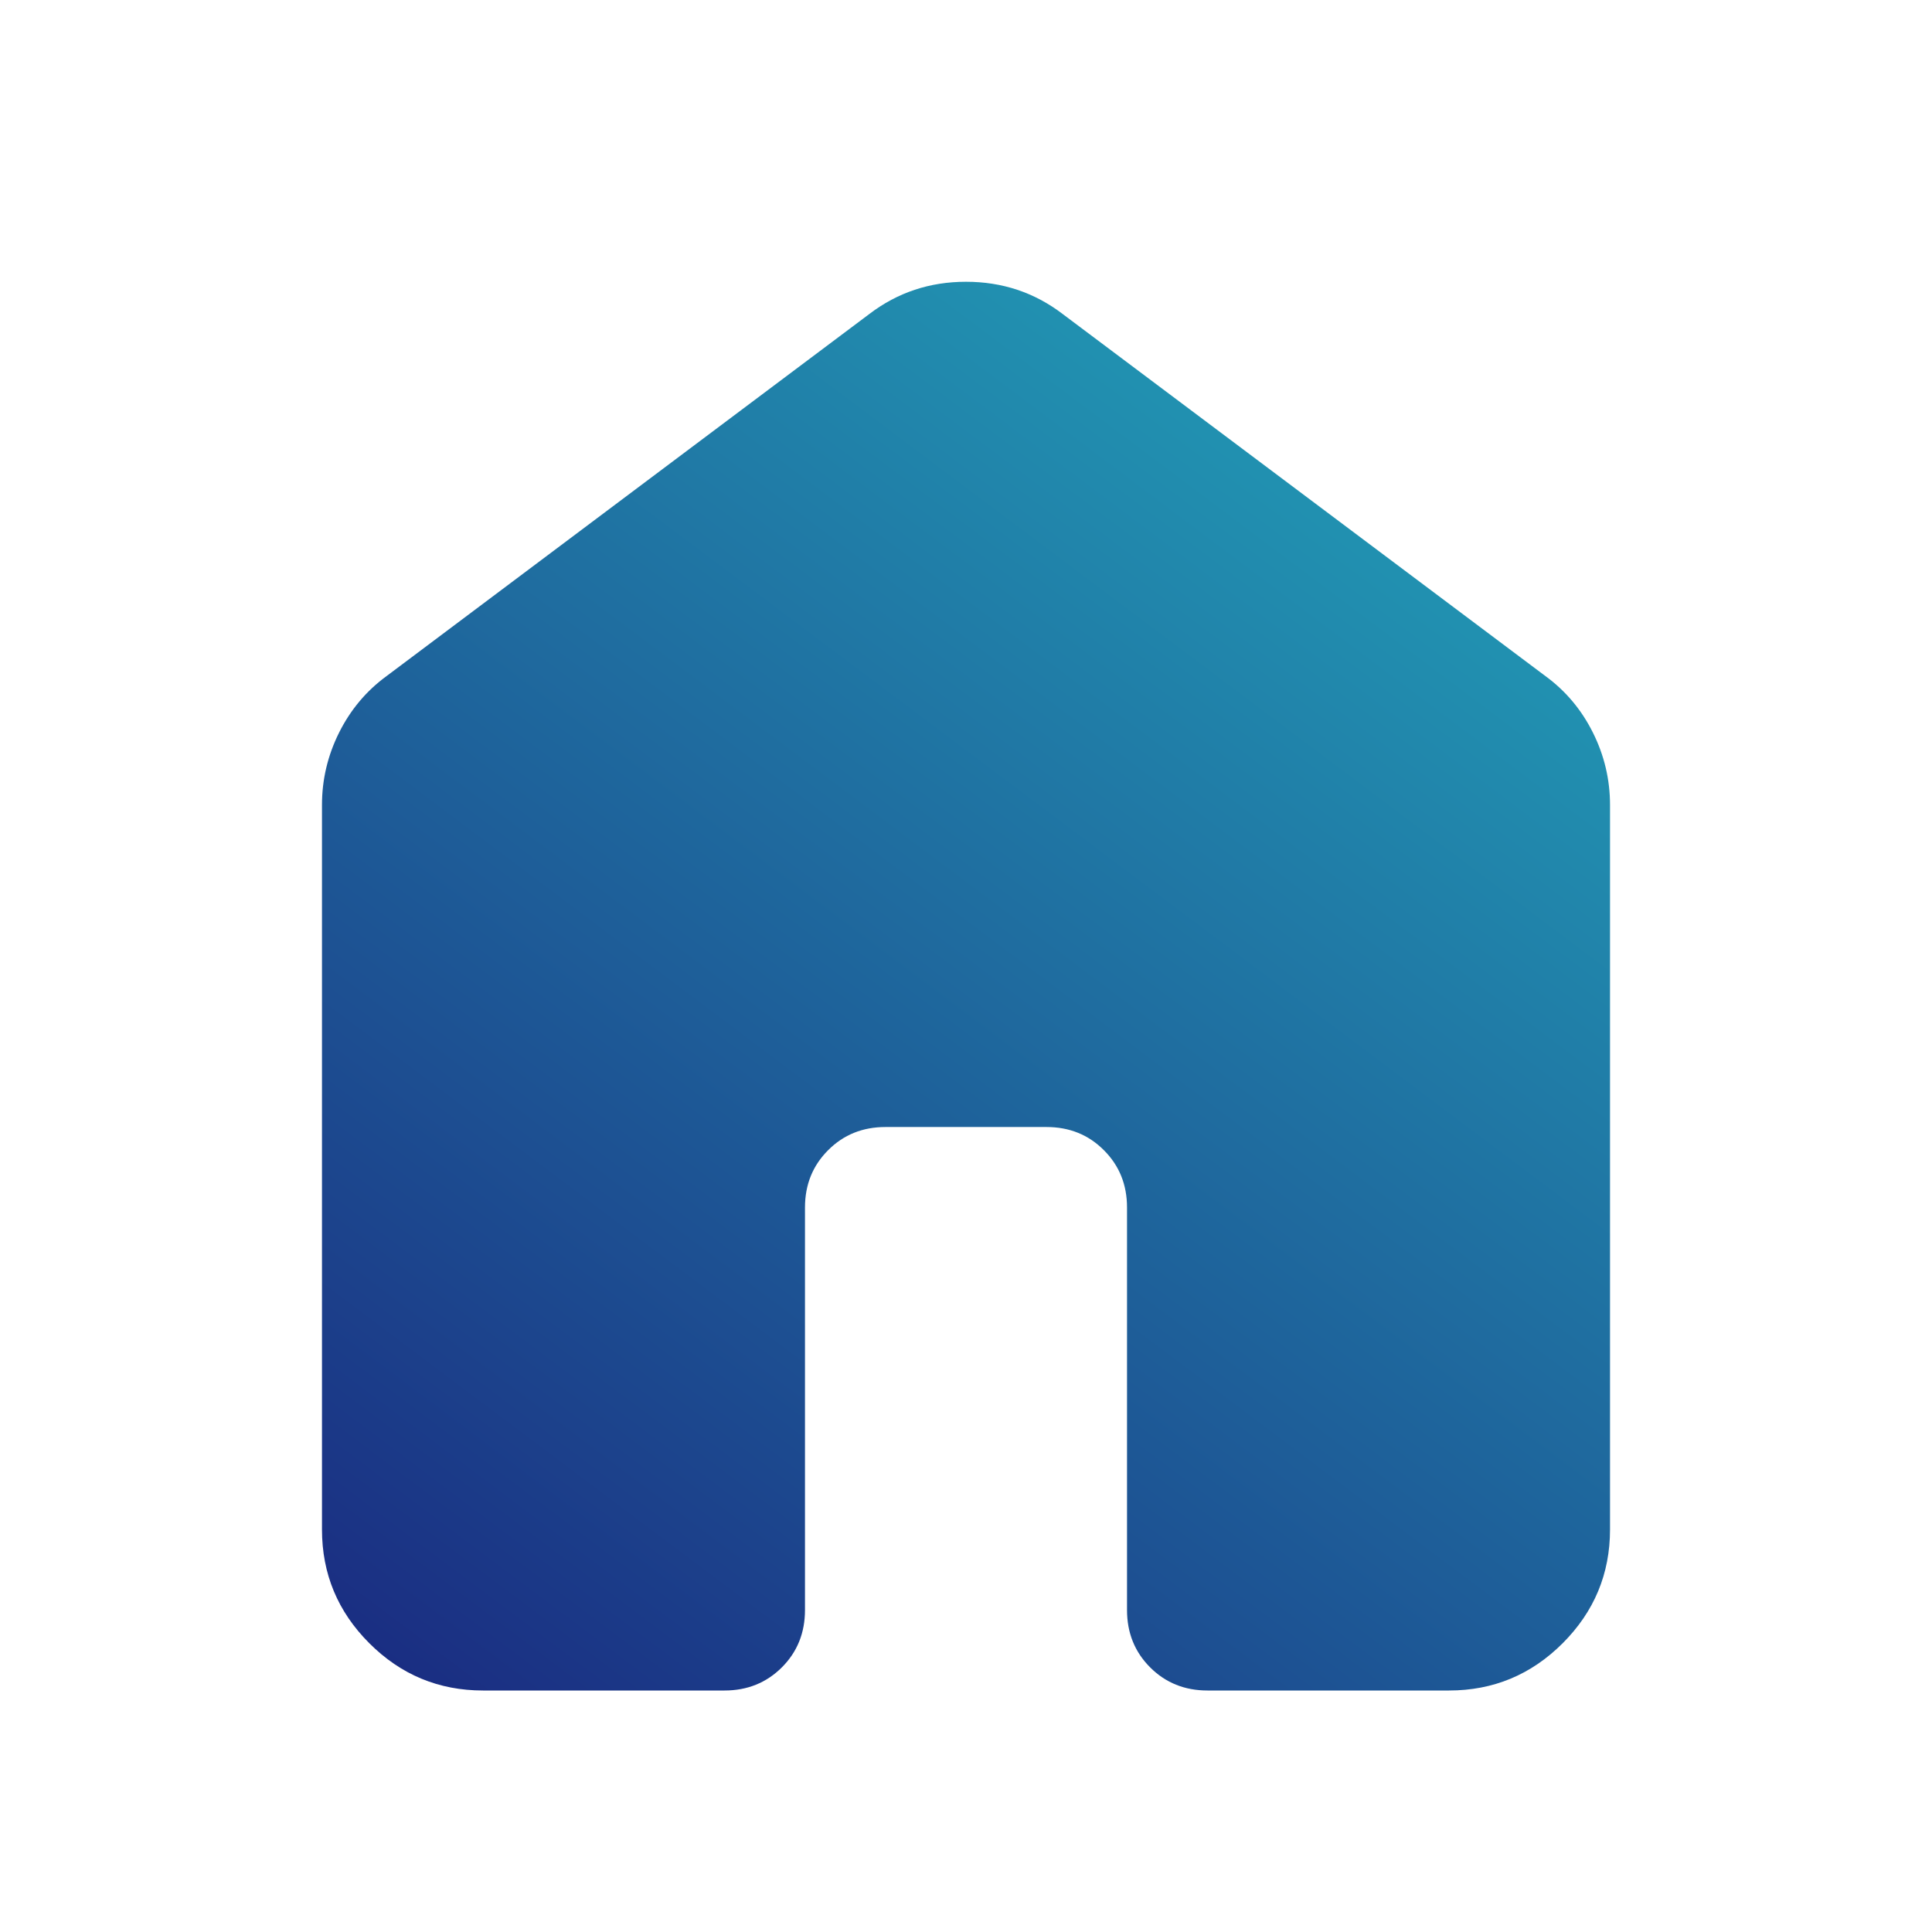 <svg width="32" height="32" viewBox="0 0 32 32" fill="none" xmlns="http://www.w3.org/2000/svg">
<path d="M5.333 25.333V13.333C5.333 12.911 5.428 12.511 5.617 12.133C5.806 11.755 6.067 11.444 6.4 11.2L14.4 5.2C14.867 4.844 15.4 4.667 16 4.667C16.6 4.667 17.133 4.844 17.6 5.2L25.6 11.2C25.933 11.444 26.194 11.755 26.383 12.133C26.572 12.511 26.667 12.911 26.667 13.333V25.333C26.667 26.067 26.405 26.694 25.883 27.217C25.361 27.739 24.733 28 24 28H20C19.622 28 19.305 27.872 19.05 27.617C18.794 27.361 18.667 27.044 18.667 26.667V20C18.667 19.622 18.539 19.305 18.283 19.05C18.028 18.794 17.711 18.667 17.333 18.667H14.667C14.289 18.667 13.972 18.794 13.717 19.05C13.461 19.305 13.333 19.622 13.333 20V26.667C13.333 27.044 13.206 27.361 12.95 27.617C12.694 27.872 12.378 28 12 28H8C7.267 28 6.639 27.739 6.117 27.217C5.594 26.694 5.333 26.067 5.333 25.333Z" fill="url(#paint0_linear_266_3)"/>
<defs>
<linearGradient id="paint0_linear_266_3" x1="5" y1="28" x2="29.984" y2="-5.258" gradientUnits="userSpaceOnUse">
<stop stop-color="#1A2980"/>
<stop offset="1" stop-color="#26D0CE"/>
</linearGradient>
</defs>
</svg>
